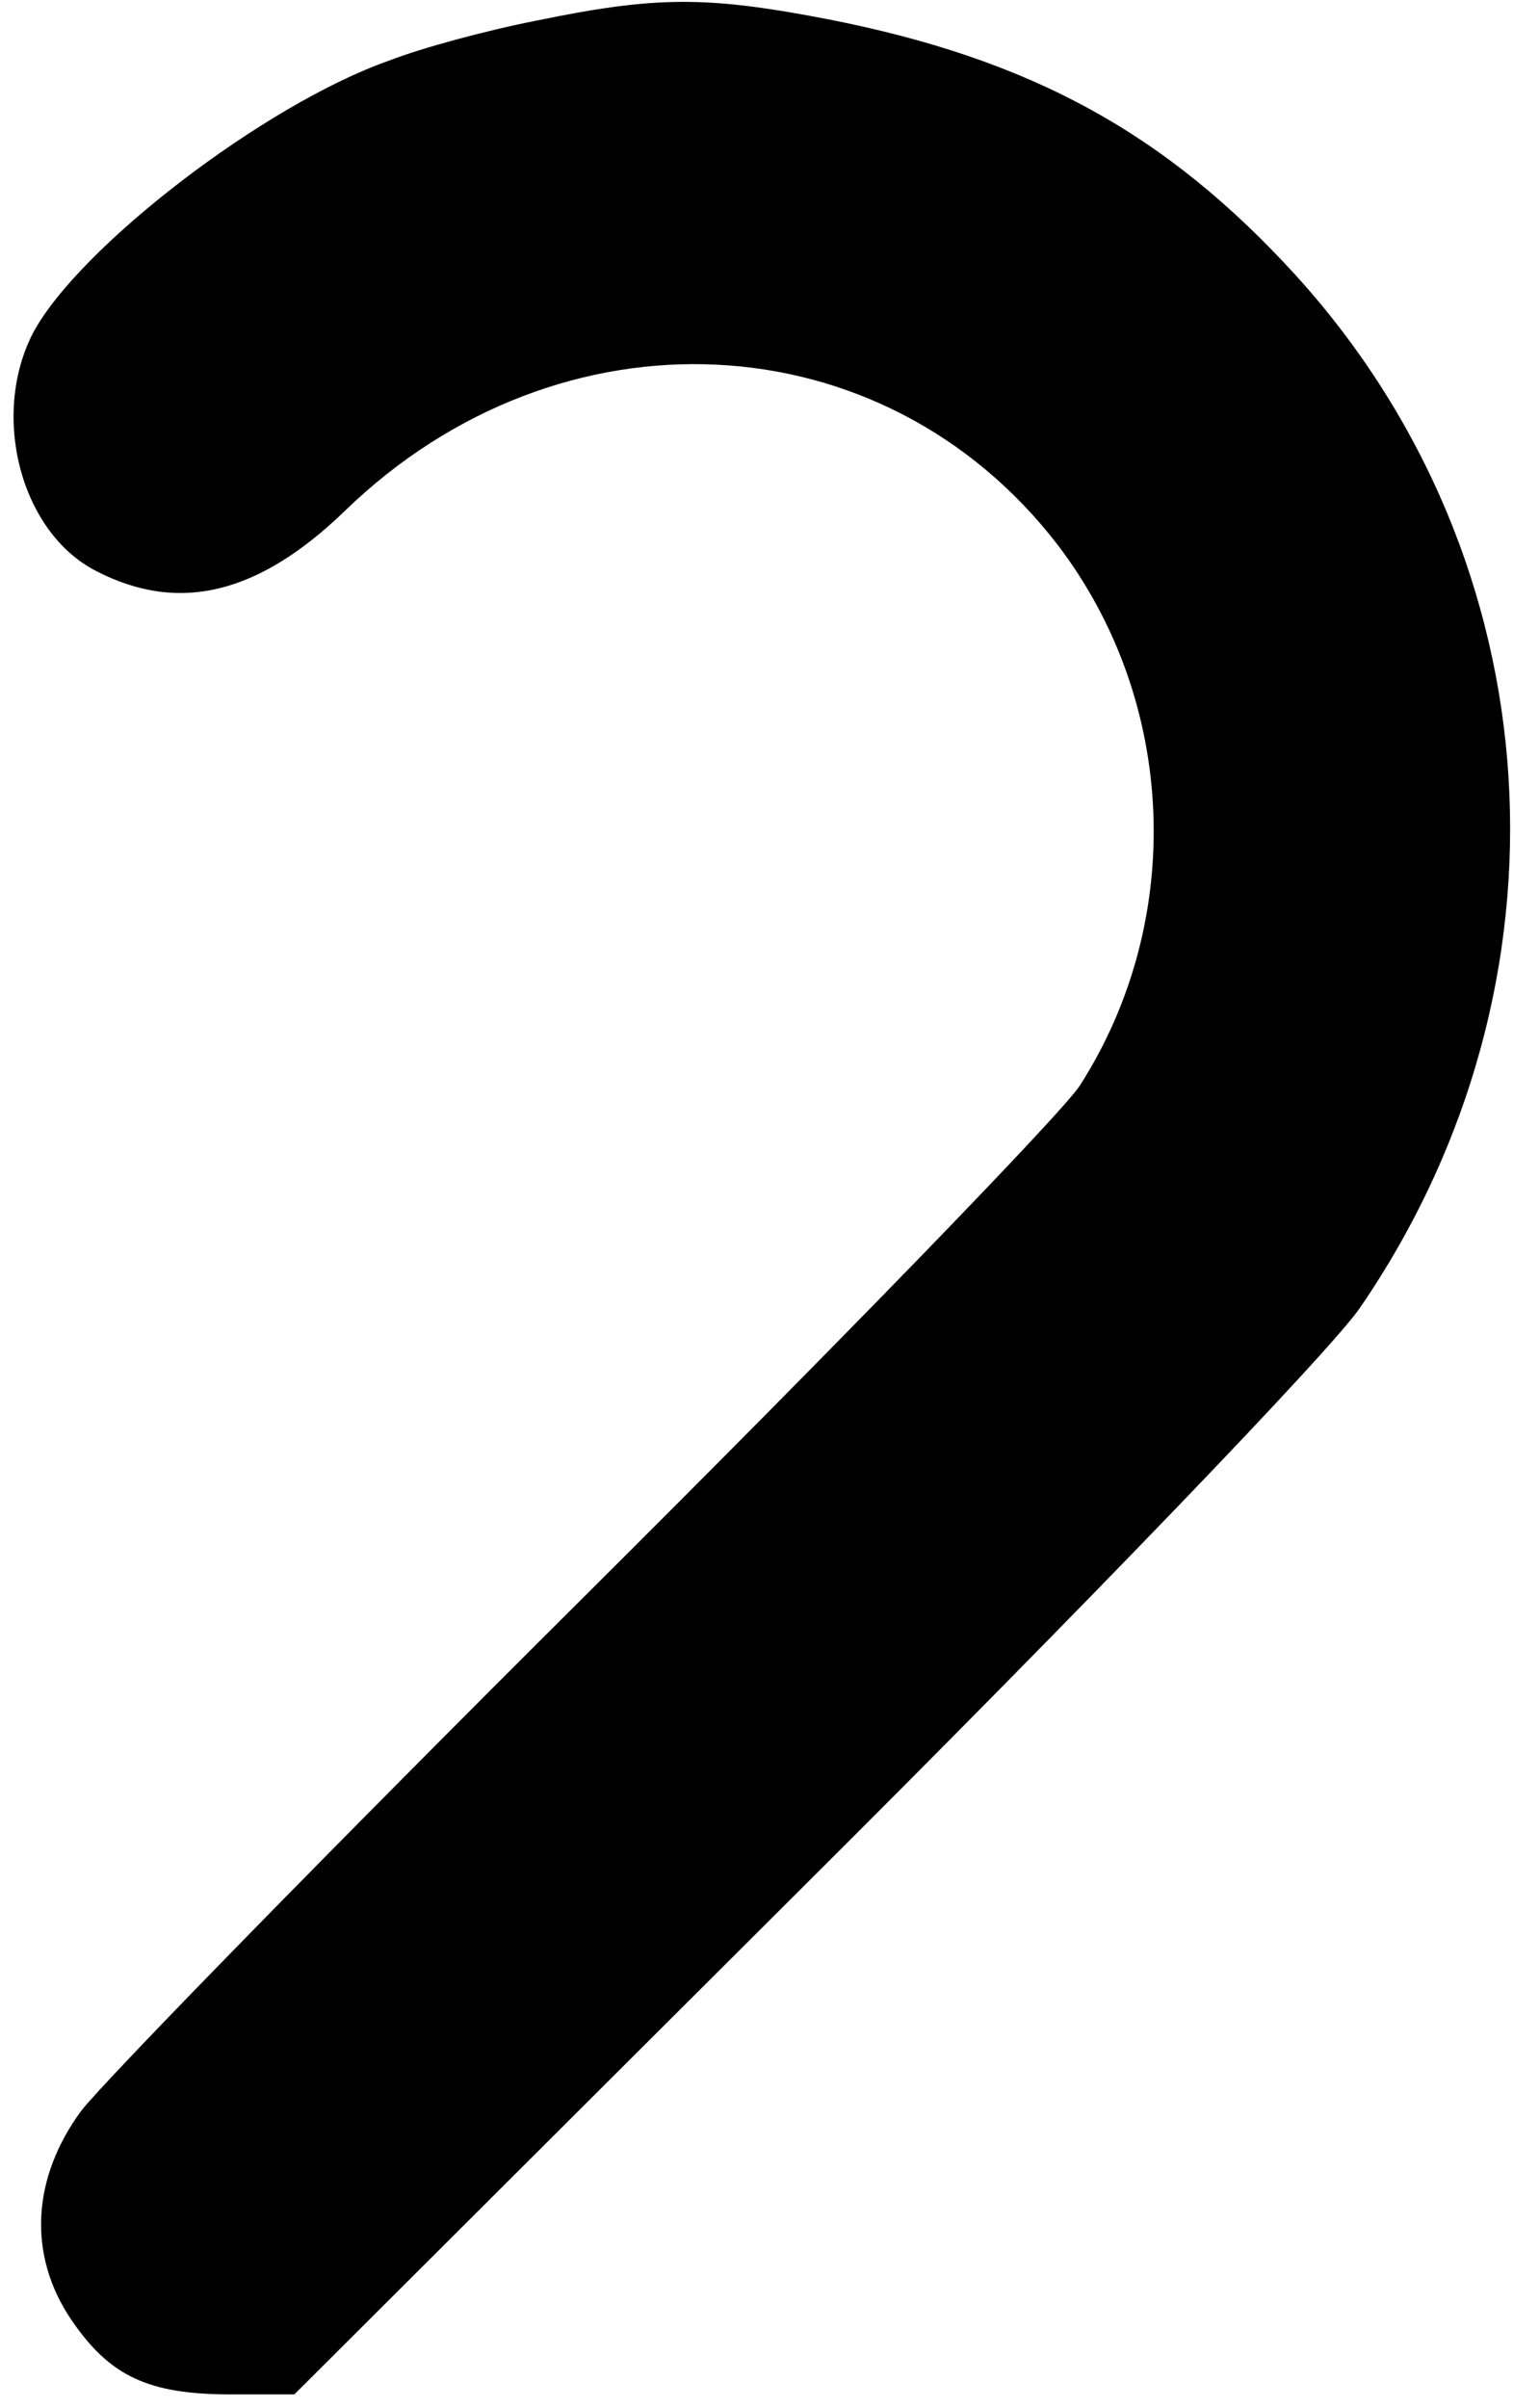 <?xml version="1.0" standalone="no"?>
<!DOCTYPE svg PUBLIC "-//W3C//DTD SVG 20010904//EN"
 "http://www.w3.org/TR/2001/REC-SVG-20010904/DTD/svg10.dtd">
<svg version="1.0" xmlns="http://www.w3.org/2000/svg"
 width="110pt" height="175pt" viewBox="0 0 110 175"
 preserveAspectRatio="xMidYMid meet">

<g transform="translate(0,175) scale(0.1,-0.1)"
fill="#000000" stroke="none">
<path d="M390 1735 c-36 -7 -84 -20 -107 -29 -91 -32 -226 -136 -259 -198 -31
-60 -9 -145 46 -173 60 -31 118 -17 181 44 156 151 391 140 518 -25 87 -114
93 -273 16 -393 -13 -20 -175 -187 -360 -371 -185 -184 -350 -353 -366 -374
-36 -49 -39 -105 -7 -152 28 -41 56 -54 116 -54 l46 0 369 368 c203 202 386
392 406 422 161 235 142 542 -47 750 -94 103 -192 157 -340 186 -88 17 -125
17 -212 -1z"/>
</g>
</svg>
